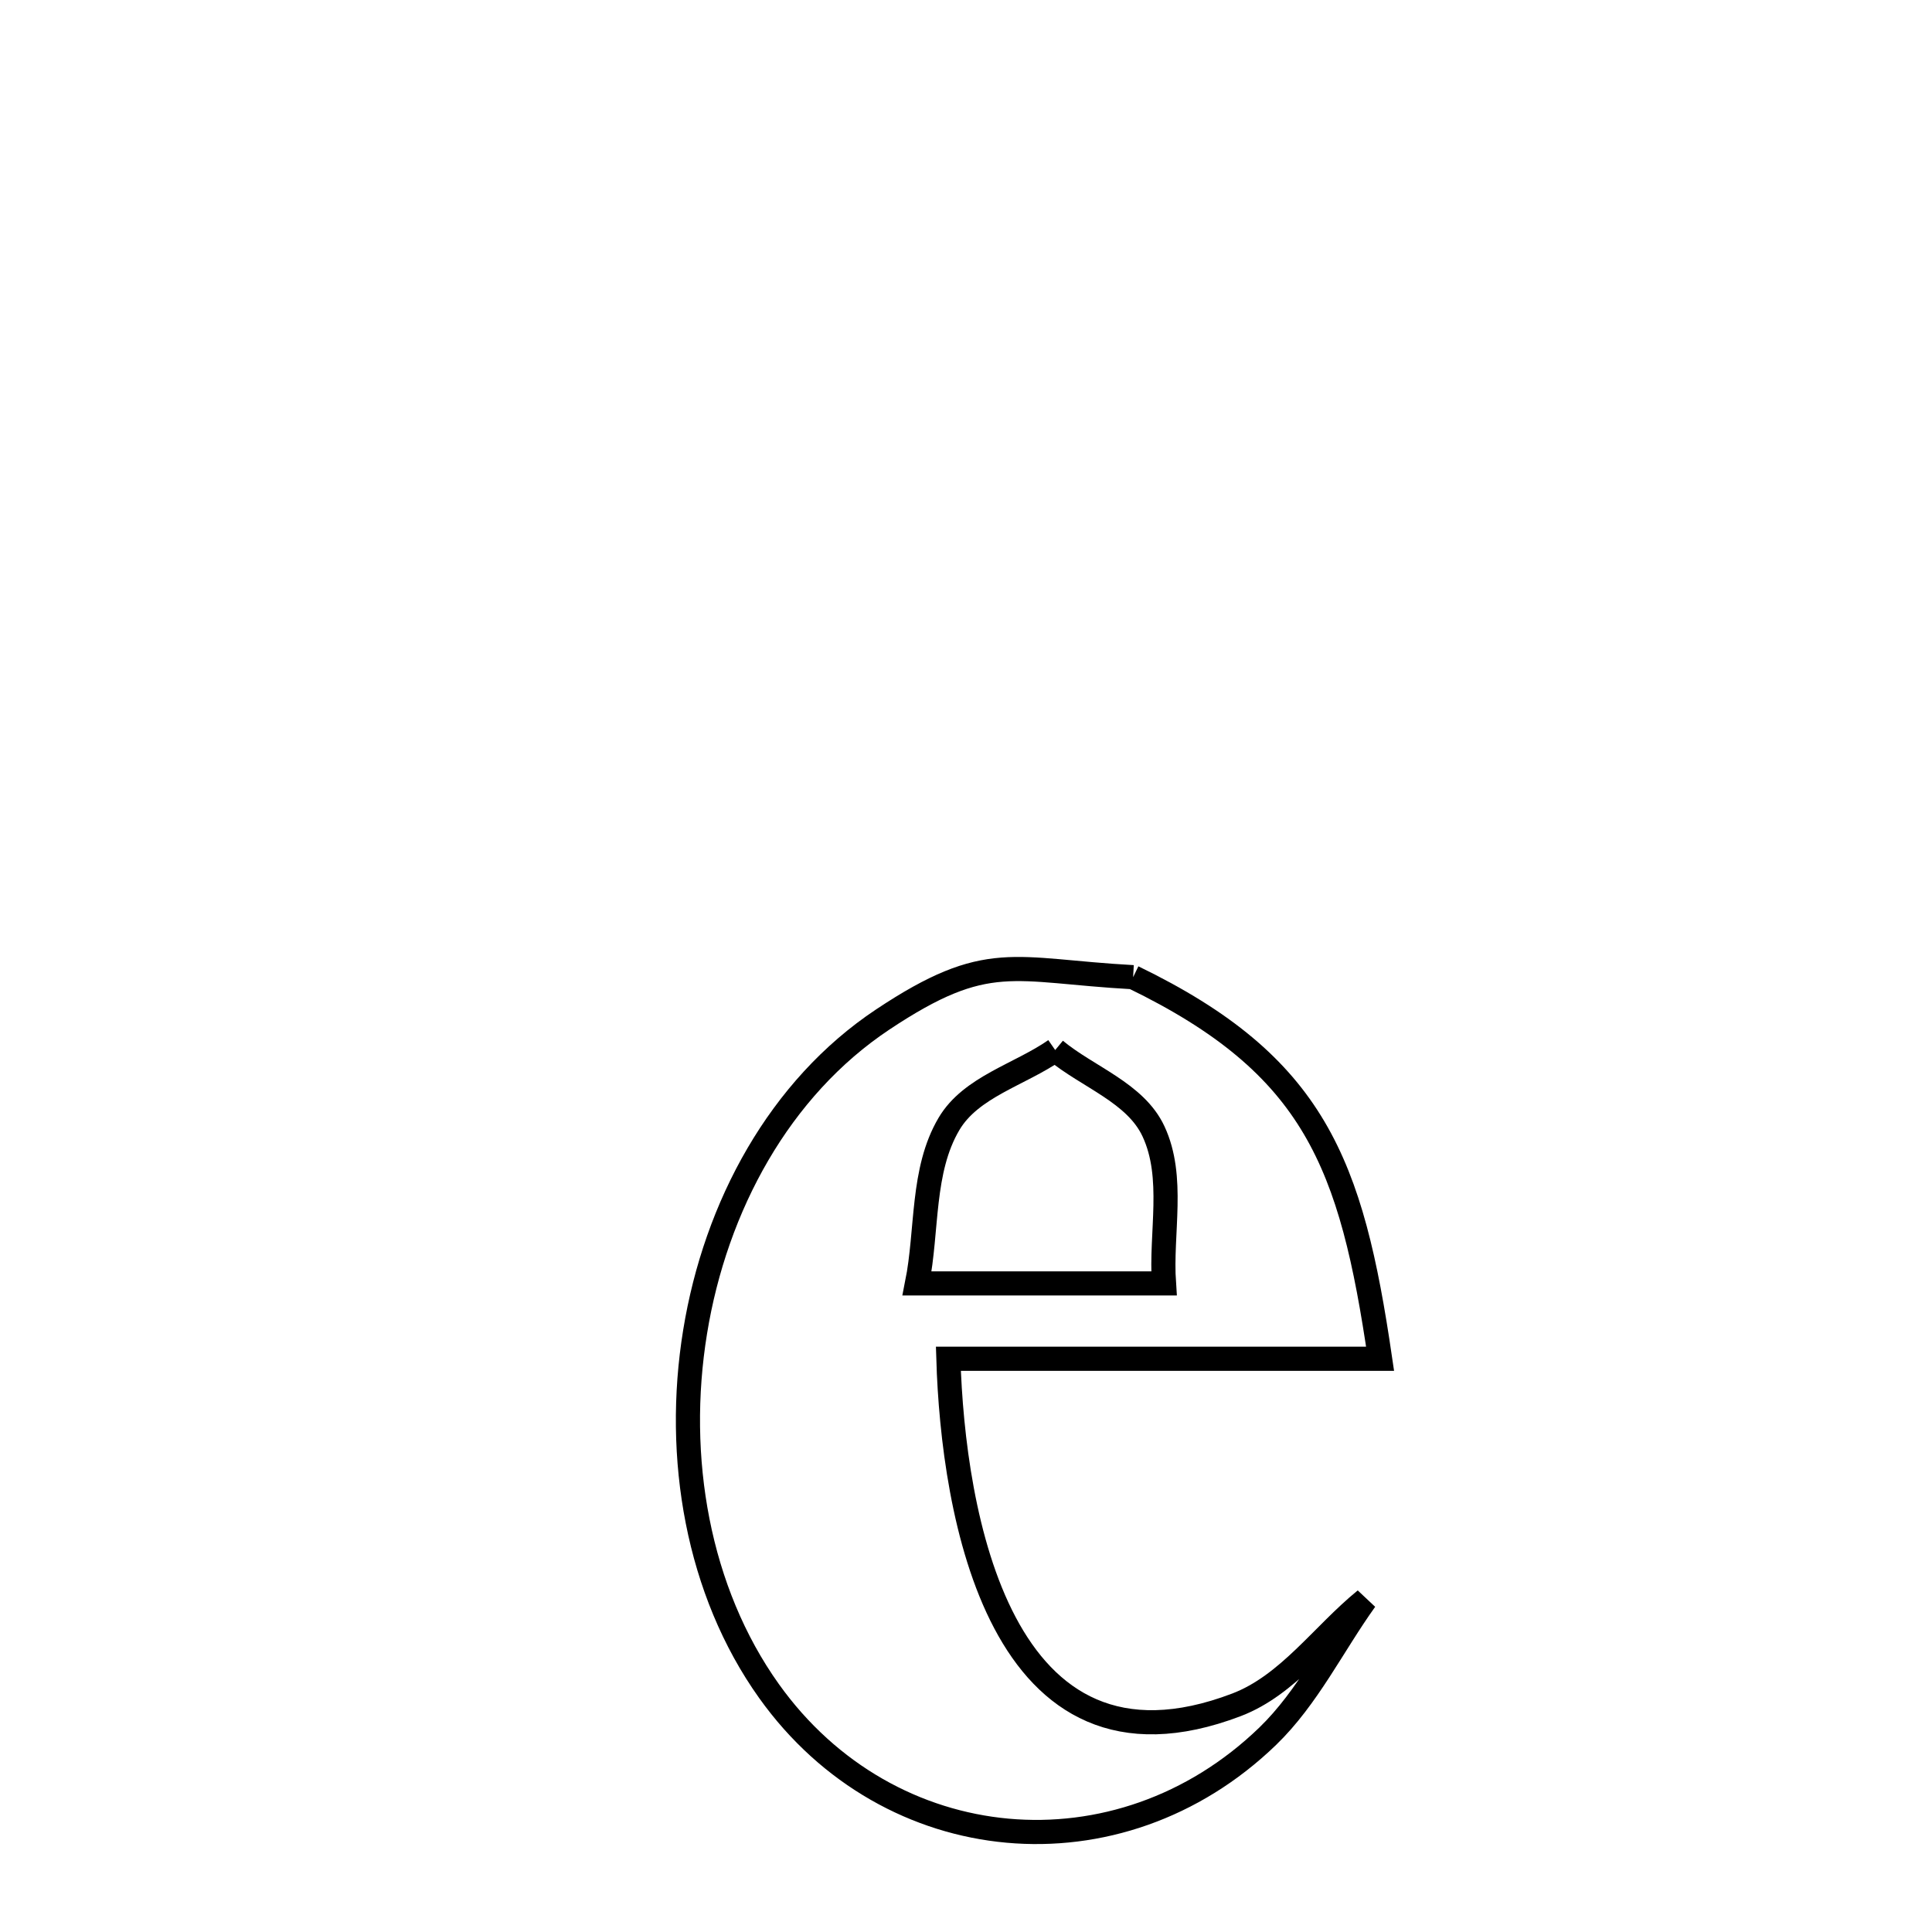 <svg xmlns="http://www.w3.org/2000/svg" viewBox="0.0 0.0 24.0 24.0" height="200px" width="200px"><path fill="none" stroke="black" stroke-width=".3" stroke-opacity="1.0"  filling="0" d="M14.076 12.139 L14.076 12.139 C16.336 13.234 16.788 14.45 17.144 16.879 L17.144 16.879 C15.356 16.879 13.569 16.879 11.781 16.879 L11.781 16.879 C11.838 18.769 12.407 22.304 15.36 21.178 C16.003 20.933 16.427 20.308 16.961 19.873 L16.961 19.873 C16.556 20.438 16.247 21.085 15.748 21.568 C13.897 23.356 11.044 23.096 9.553 21.007 C8.667 19.765 8.38 18.106 8.635 16.544 C8.889 14.982 9.685 13.517 10.965 12.665 C12.273 11.795 12.578 12.057 14.076 12.139 L14.076 12.139"></path>
<path fill="none" stroke="black" stroke-width=".3" stroke-opacity="1.0"  filling="0" d="M13.108 13.044 L13.108 13.044 C13.515 13.381 14.106 13.575 14.329 14.054 C14.596 14.626 14.416 15.314 14.459 15.943 L14.459 15.943 C13.437 15.943 12.414 15.943 11.392 15.943 L11.392 15.943 C11.524 15.283 11.446 14.541 11.789 13.961 C12.062 13.5 12.668 13.35 13.108 13.044 L13.108 13.044"></path></svg>